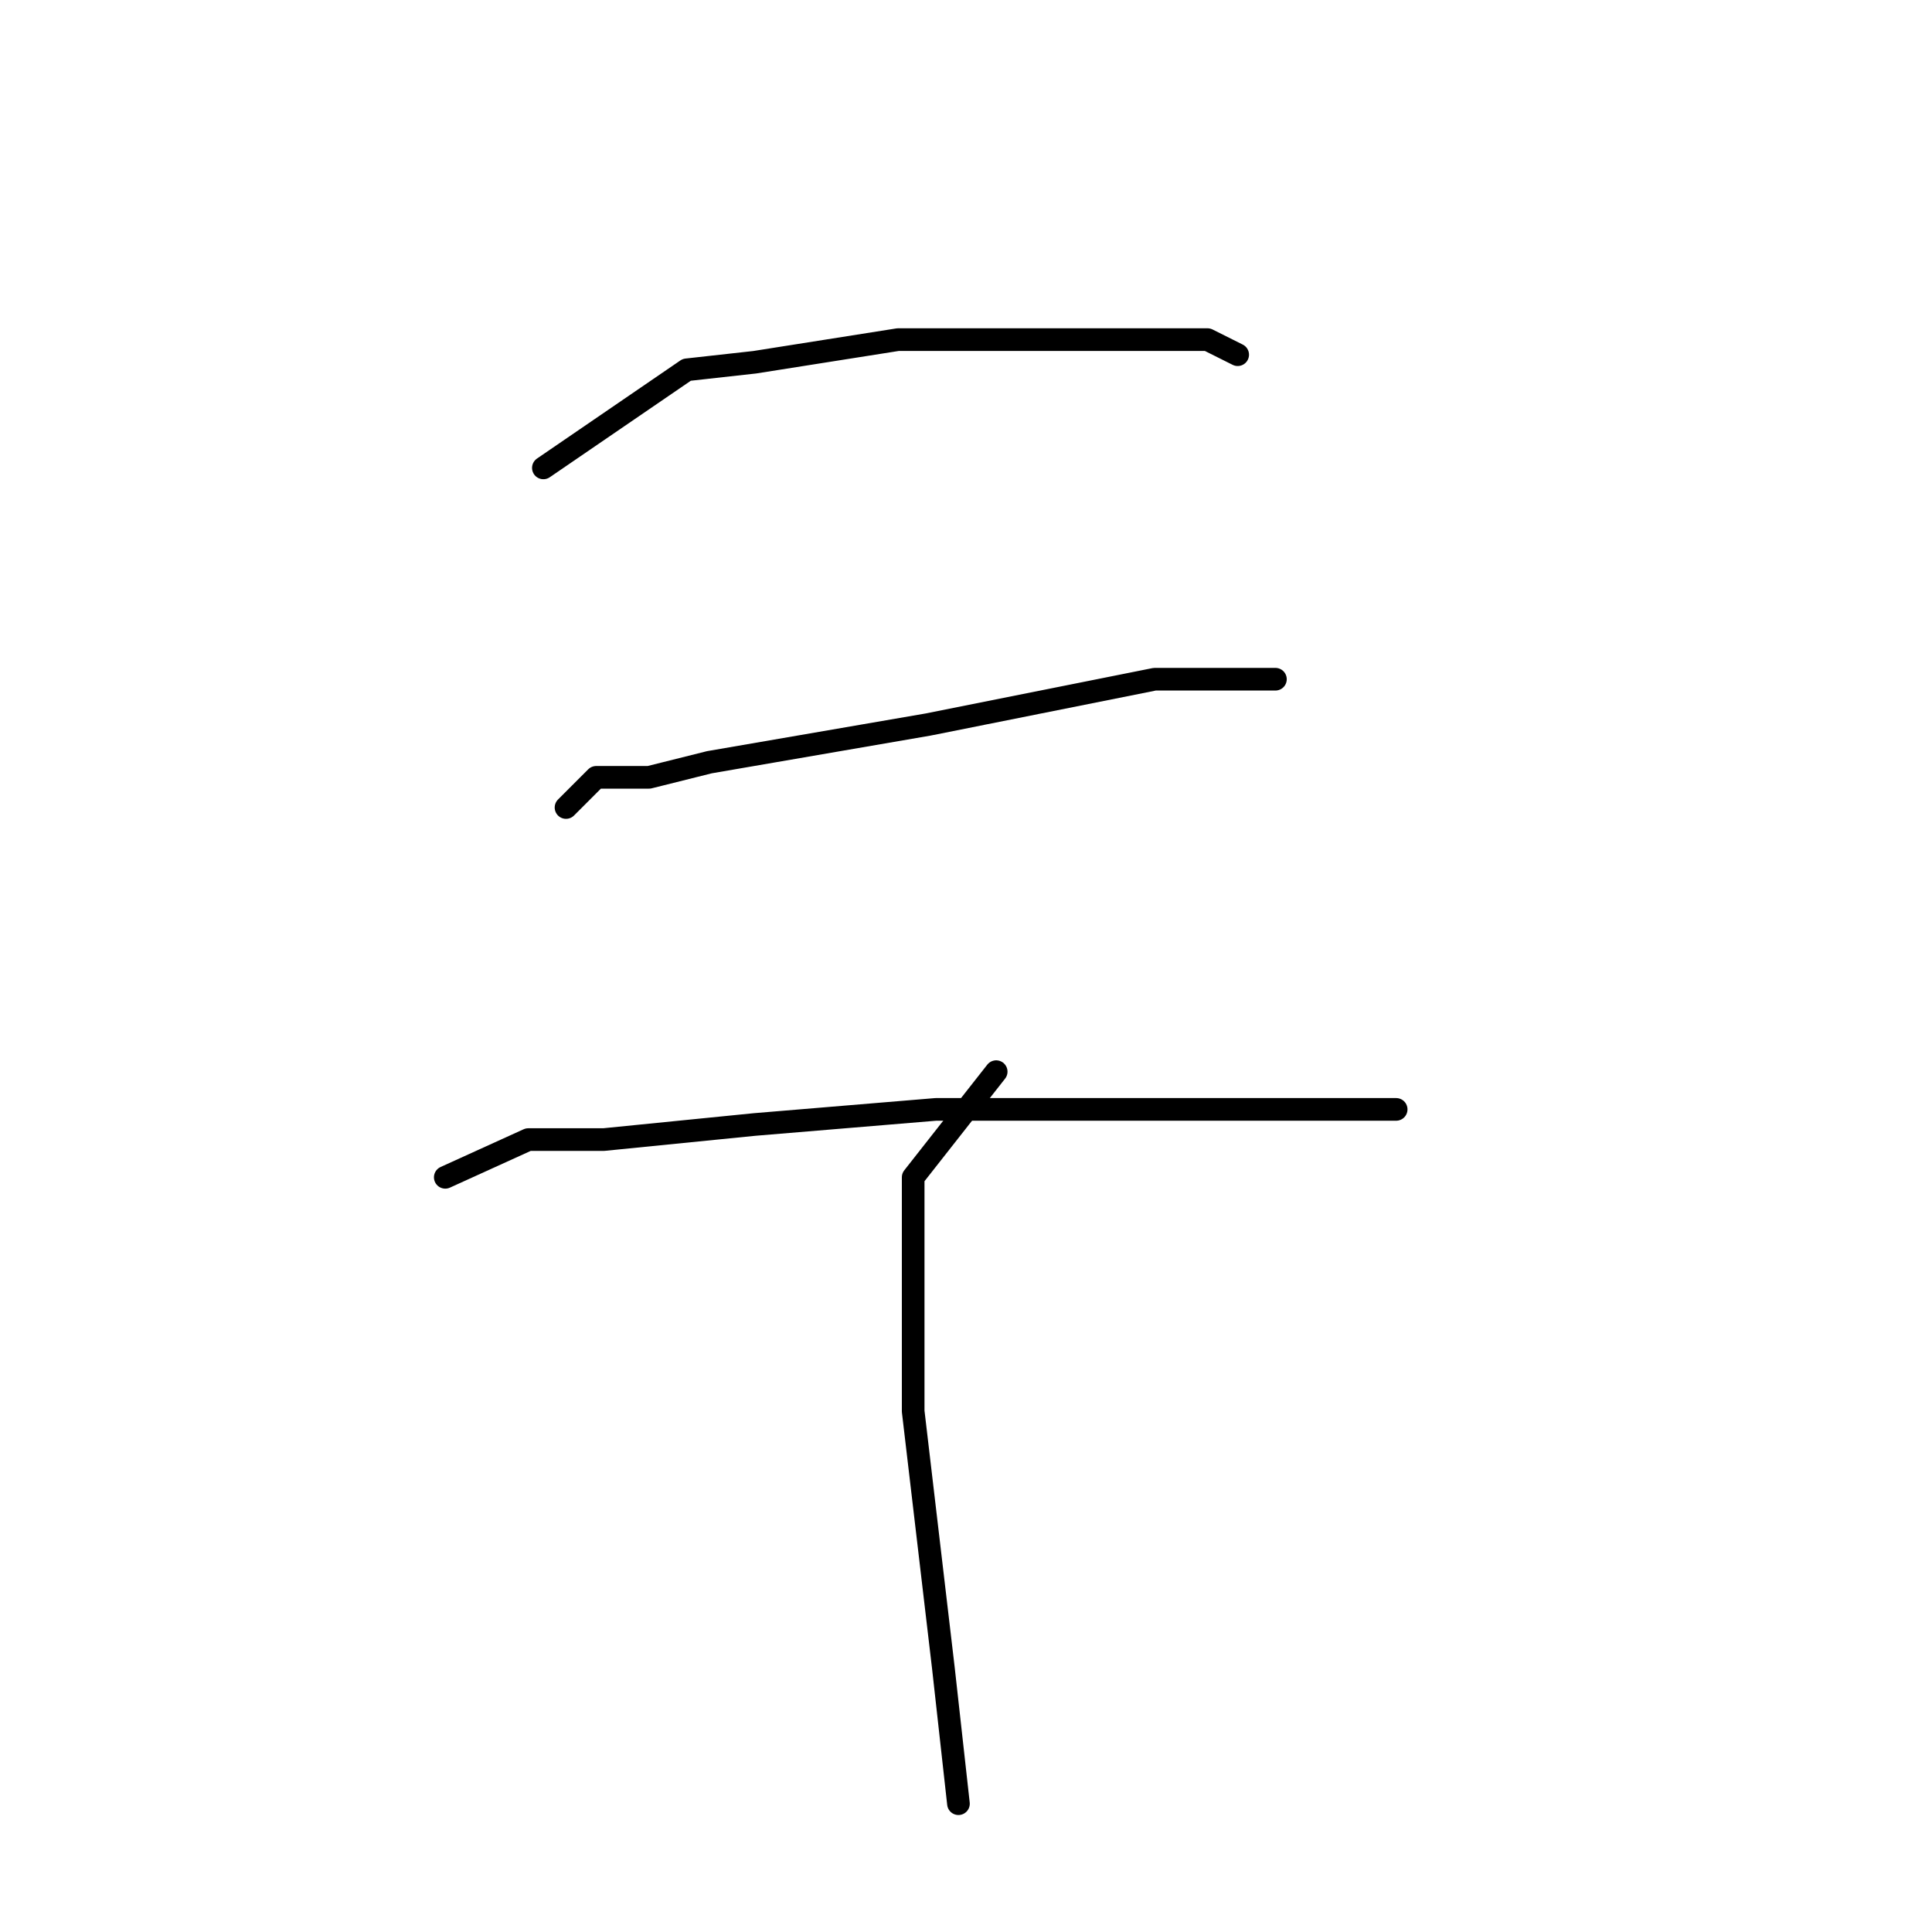 <?xml version="1.0" standalone="no"?>
    <svg width="256" height="256" xmlns="http://www.w3.org/2000/svg" version="1.1">
    <polyline stroke="black" stroke-width="3" stroke-linecap="round" fill="transparent" stroke-linejoin="round" points="72 62 91 49 100 48 119 45 127 45 144 45 160 45 164 47 164 47 " />
        <polyline stroke="black" stroke-width="3" stroke-linecap="round" fill="transparent" stroke-linejoin="round" points="75 107 79 103 86 103 94 101 123 96 133 94 153 90 169 90 169 90 " />
        <polyline stroke="black" stroke-width="3" stroke-linecap="round" fill="transparent" stroke-linejoin="round" points="59 156 70 151 80 151 100 149 124 147 138 147 172 147 185 147 185 147 " />
        <polyline stroke="black" stroke-width="3" stroke-linecap="round" fill="transparent" stroke-linejoin="round" points="132 142 121 156 121 164 121 187 125 221 127 239 127 239 " />
        </svg>